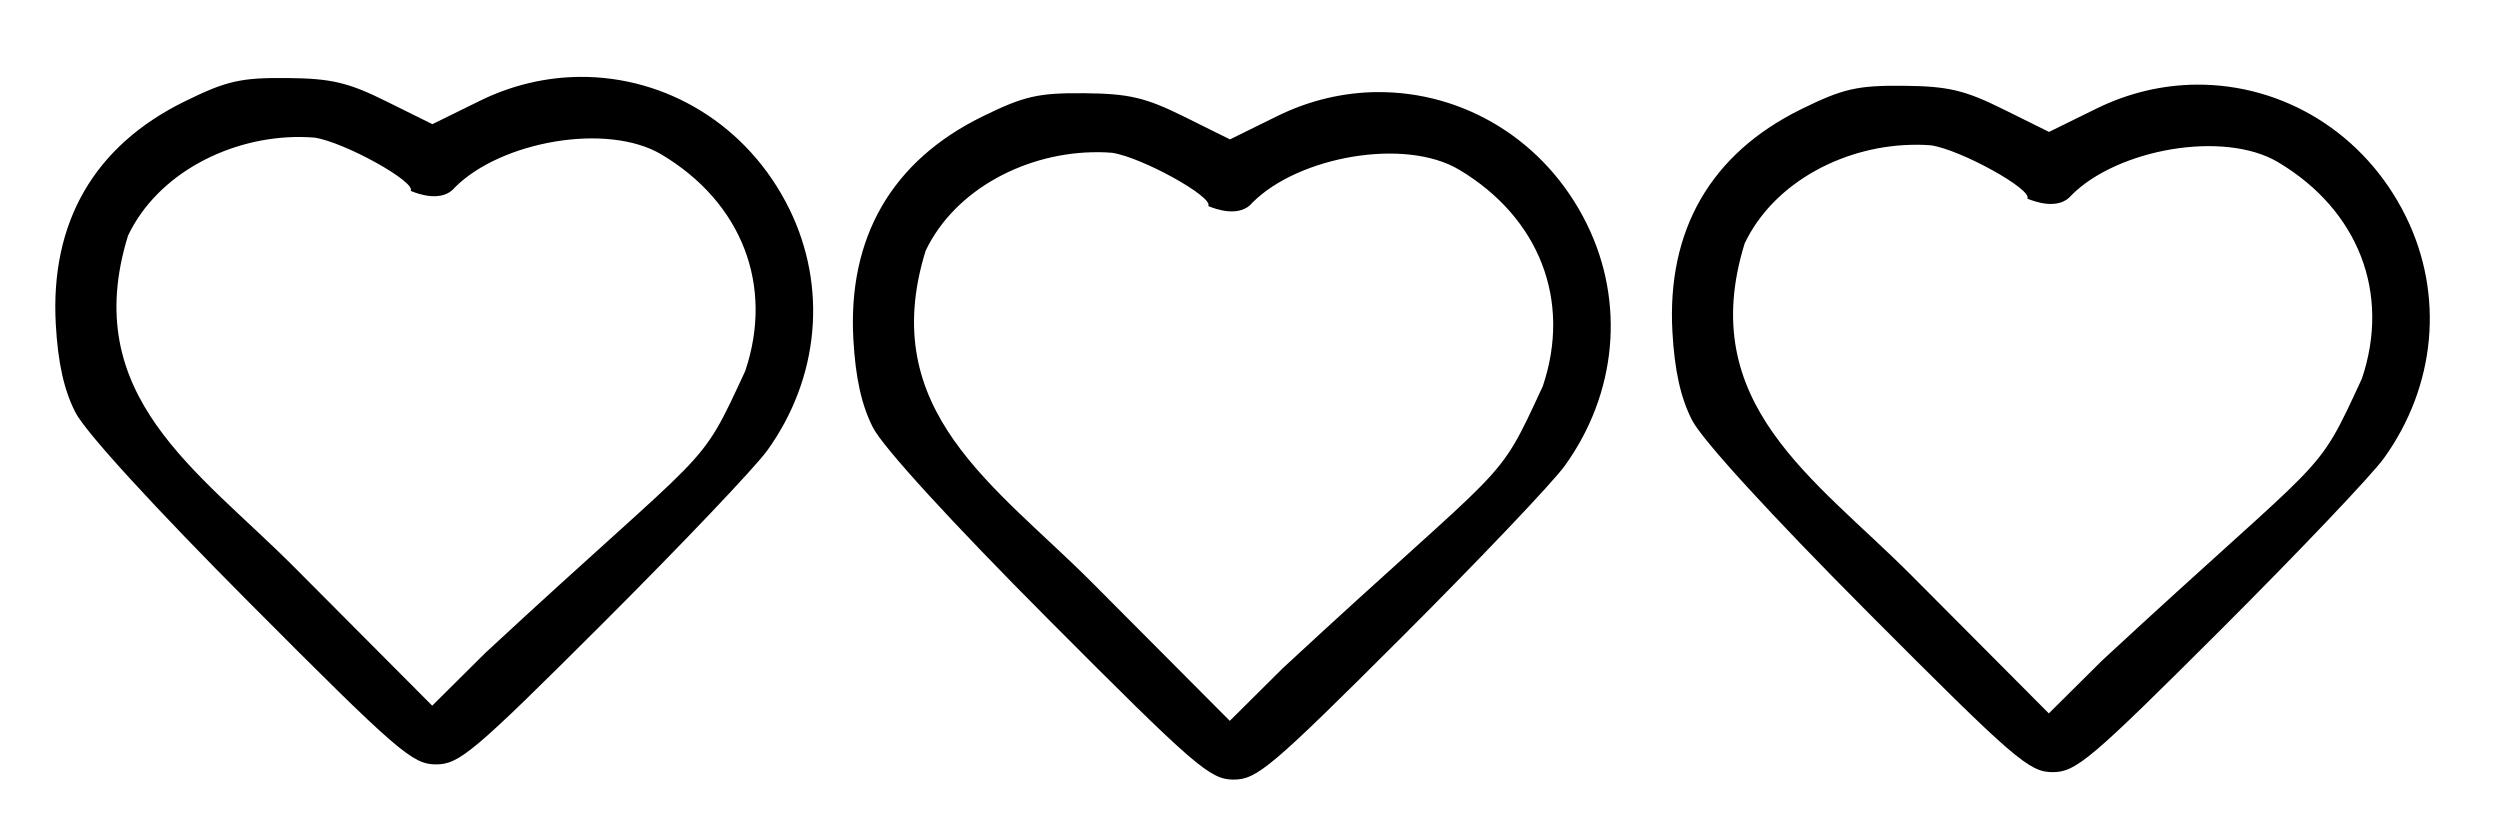 <?xml version="1.0" encoding="UTF-8" standalone="no"?>
<!-- Created with Inkscape (http://www.inkscape.org/) -->

<svg
   width="90mm"
   height="30mm"
   viewBox="0 0 90 30"
   version="1.1"
   id="svg5"
   inkscape:version="1.1.2 (b8e25be833, 2022-02-05)"
   sodipodi:docname="vidas0.svg"
   xmlns:inkscape="http://www.inkscape.org/namespaces/inkscape"
   xmlns:sodipodi="http://sodipodi.sourceforge.net/DTD/sodipodi-0.dtd"
   xmlns="http://www.w3.org/2000/svg"
   xmlns:svg="http://www.w3.org/2000/svg">
  <sodipodi:namedview
     id="namedview7"
     pagecolor="#ffffff"
     bordercolor="#666666"
     borderopacity="1.0"
     inkscape:pageshadow="2"
     inkscape:pageopacity="0.0"
     inkscape:pagecheckerboard="0"
     inkscape:document-units="mm"
     showgrid="false"
     inkscape:zoom="1.0469406"
     inkscape:cx="268.87867"
     inkscape:cy="339.56081"
     inkscape:window-width="1362"
     inkscape:window-height="1040"
     inkscape:window-x="542"
     inkscape:window-y="0"
     inkscape:window-maximized="0"
     inkscape:current-layer="layer1" />
  <defs
     id="defs2" />
  <g
     inkscape:label="Capa 1"
     inkscape:groupmode="layer"
     id="layer1">
    <path
       id="path1506"
       style="fill:#000000;stroke-width:0.265"
       d="m 20.877,2.768 c -1.209,0.009 -2.438,0.288 -3.608,0.864 l -1.703,0.838 -1.659,-0.822 c -1.38,-0.684 -1.983,-0.825 -3.587,-0.839 -1.662,-0.015 -2.169,0.102 -3.683,0.847 -3.246,1.598 -4.833,4.346 -4.629,8.016 0.078,1.392 0.296,2.372 0.707,3.175 0.364,0.71 2.82,3.396 6.327,6.916 5.271,5.291 5.807,5.755 6.652,5.755 0.84,0 1.356,-0.436 6.021,-5.093 2.806,-2.801 5.463,-5.593 5.904,-6.205 1.878,-2.606 2.178,-5.892 0.795,-8.701 C 26.919,4.482 23.965,2.745 20.877,2.768 Z m 58.199,0.279 c -1.209,0.009 -2.438,0.288 -3.608,0.864 l -1.703,0.838 -1.659,-0.822 c -1.38,-0.684 -1.983,-0.825 -3.587,-0.839 -1.662,-0.015 -2.17,0.102 -3.684,0.847 -3.246,1.598 -4.833,4.346 -4.628,8.016 0.078,1.392 0.296,2.372 0.707,3.175 0.364,0.71 2.82,3.396 6.327,6.916 5.271,5.291 5.807,5.755 6.652,5.755 0.84,0 1.356,-0.436 6.021,-5.093 2.806,-2.801 5.463,-5.593 5.904,-6.205 1.878,-2.606 2.178,-5.892 0.795,-8.701 -1.495,-3.037 -4.449,-4.774 -7.538,-4.751 z m -29.486,0.268 c -1.209,0.009 -2.438,0.288 -3.608,0.864 l -1.703,0.839 -1.659,-0.823 c -1.38,-0.684 -1.983,-0.825 -3.587,-0.839 -1.662,-0.015 -2.17,0.102 -3.684,0.847 -3.246,1.598 -4.833,4.346 -4.628,8.016 0.078,1.392 0.296,2.372 0.707,3.175 0.364,0.71 2.82,3.396 6.327,6.916 5.271,5.291 5.807,5.755 6.652,5.755 0.84,0 1.356,-0.436 6.021,-5.093 2.806,-2.801 5.463,-5.593 5.904,-6.205 1.878,-2.606 2.178,-5.891 0.795,-8.7 -1.495,-3.037 -4.449,-4.774 -7.538,-4.751 z m -38.772,1.617 c 0.169,0.001 0.337,0.008 0.505,0.022 1.08,0.164 3.662,1.595 3.462,1.918 0.263,0.111 1.142,0.434 1.599,-0.133 1.644,-1.644 5.473,-2.346 7.435,-1.174 2.891,1.726 4.046,4.716 3.009,7.791 -1.721,3.714 -1.088,2.487 -9.357,10.149 l -1.912,1.899 -4.954,-4.975 C 7.133,16.94 2.825,14.252 4.609,8.482 5.675,6.243 8.287,4.914 10.818,4.931 Z m 58.199,0.278 c 0.169,0.001 0.337,0.008 0.505,0.022 1.08,0.164 3.662,1.595 3.462,1.918 0.263,0.111 1.142,0.434 1.599,-0.133 1.644,-1.644 5.473,-2.346 7.435,-1.174 2.891,1.726 4.046,4.716 3.009,7.791 -1.721,3.714 -1.088,2.487 -9.357,10.149 l -1.912,1.899 -4.954,-4.975 c -3.473,-3.487 -7.781,-6.174 -5.997,-11.944 1.066,-2.239 3.678,-3.569 6.209,-3.551 z m -29.486,0.268 c 0.169,0.001 0.337,0.008 0.505,0.022 1.08,0.164 3.662,1.595 3.462,1.918 0.263,0.111 1.142,0.434 1.599,-0.133 1.644,-1.644 5.473,-2.346 7.435,-1.174 2.891,1.726 4.046,4.716 3.009,7.791 -1.721,3.714 -1.088,2.487 -9.357,10.149 l -1.912,1.899 -4.954,-4.975 c -3.473,-3.487 -7.781,-6.175 -5.997,-11.945 1.066,-2.239 3.678,-3.568 6.209,-3.551 z" />
  </g>
</svg>
